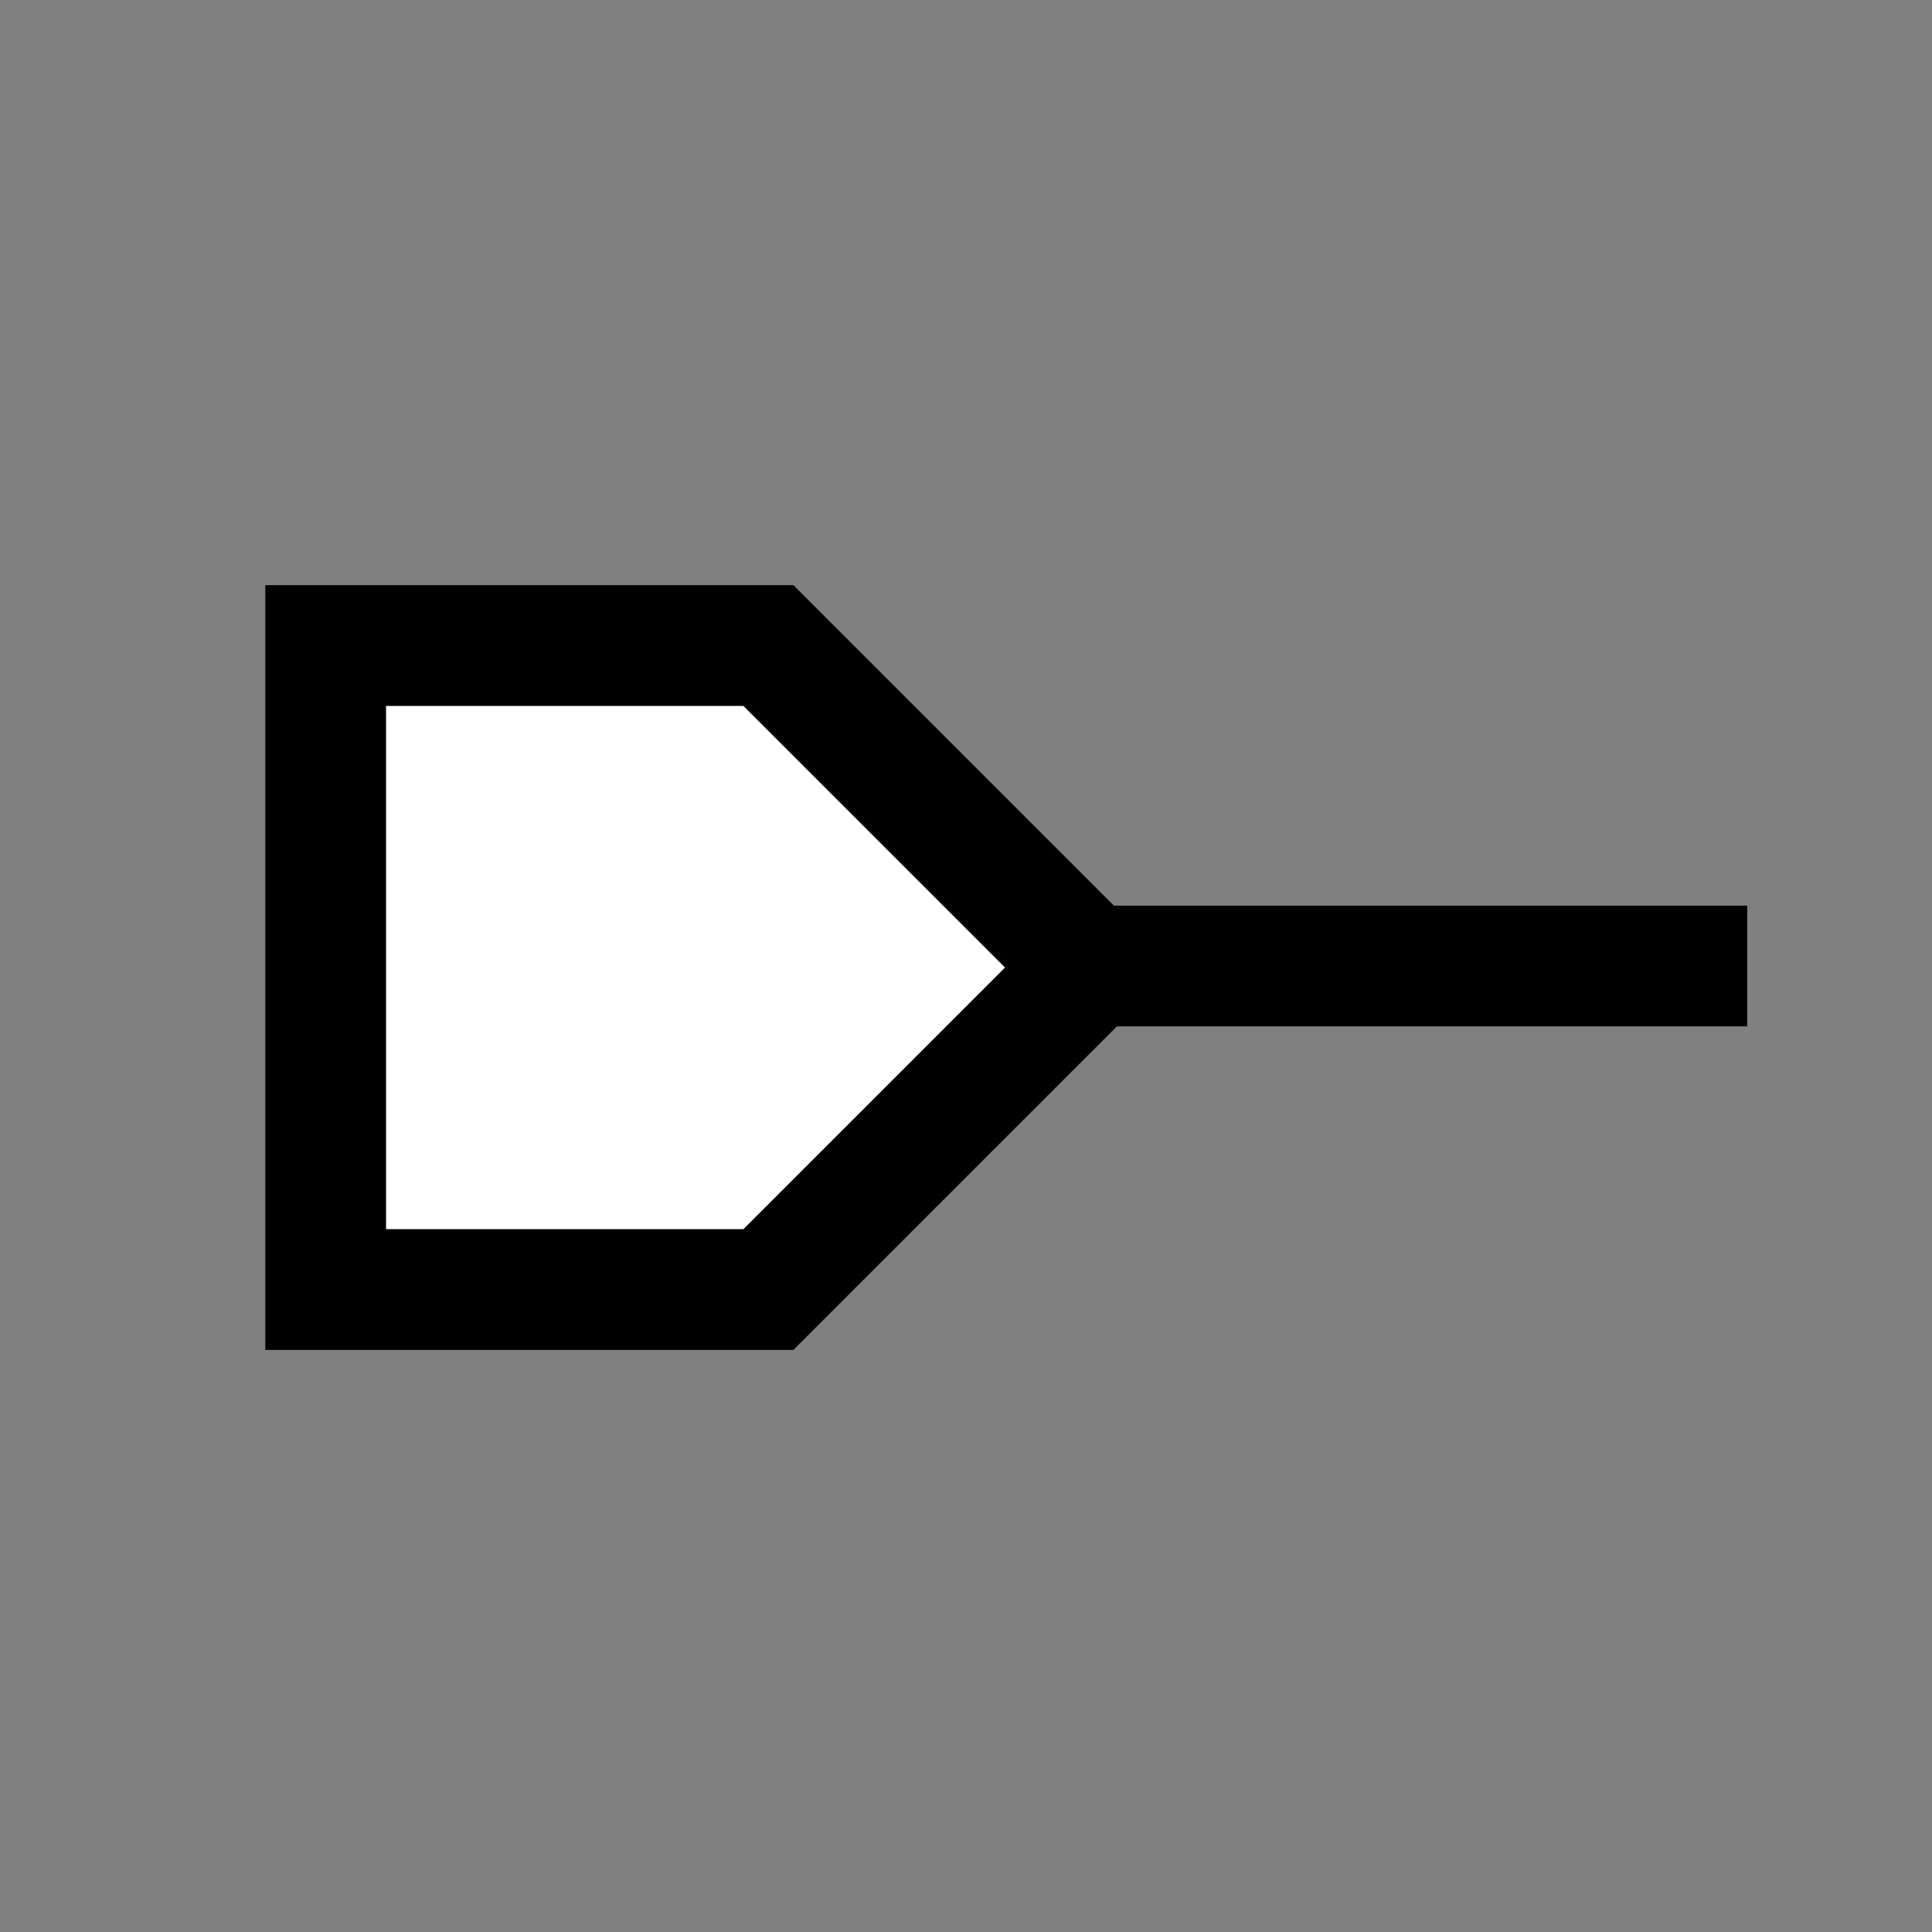 <?xml version="1.0" encoding="UTF-8" standalone="no"?>
<!-- Created with Inkscape (http://www.inkscape.org/) -->

<svg
   xmlns:dc="http://purl.org/dc/elements/1.1/"
   xmlns:cc="http://creativecommons.org/ns#"
   xmlns:rdf="http://www.w3.org/1999/02/22-rdf-syntax-ns#"
   xmlns:svg="http://www.w3.org/2000/svg"
   xmlns="http://www.w3.org/2000/svg"
   xmlns:sodipodi="http://sodipodi.sourceforge.net/DTD/sodipodi-0.dtd"
   xmlns:inkscape="http://www.inkscape.org/namespaces/inkscape"
   id="svg2888"
   height="48px"
   width="48px"
   version="1.1"
   inkscape:version="0.91 r13725"
   sodipodi:docname="circuit-initialisation-force-input.svg">
  <rect width="100%" height="100%" fill="#808080" stroke="none"/>
  <defs
     id="defs9">
    <inkscape:path-effect
       effect="spiro"
       id="path-effect8067"
       is_visible="true" />
  </defs>
  <sodipodi:namedview
     pagecolor="#ffffff"
     bordercolor="#666666"
     borderopacity="1"
     objecttolerance="10"
     gridtolerance="10"
     guidetolerance="10"
     inkscape:pageopacity="0"
     inkscape:pageshadow="2"
     inkscape:window-width="1920"
     inkscape:window-height="1176"
     id="namedview7"
     showgrid="true"
     inkscape:zoom="6.4504564"
     inkscape:cx="0.98758573"
     inkscape:cy="-5.0964593"
     inkscape:window-x="0"
     inkscape:window-y="24"
     inkscape:window-maximized="1"
     inkscape:current-layer="svg2888"
     inkscape:object-nodes="true">
    <inkscape:grid
       type="xygrid"
       id="grid8069" />
  </sodipodi:namedview>
  <path
     id="path2838"
     style="color:#000000;fill:#ffffff;fill-opacity:1;stroke:#000000;stroke-width:3;stroke-miterlimit:4;stroke-dasharray:none;stroke-opacity:1"
     d="m 8.091,32.038 11,0 8,-8 -8,-8 -11,0 z"
     inkscape:connector-curvature="0"
     sodipodi:nodetypes="cccccc" />
  <path
     style="fill:none;fill-rule:evenodd;stroke:#000000;stroke-width:3;stroke-linecap:butt;stroke-linejoin:miter;stroke-miterlimit:4;stroke-dasharray:none;stroke-opacity:1"
     d="M 27.672,24 43.409,24"
     id="path8065"
     inkscape:path-effect="#path-effect8067"
     inkscape:original-d="M 27.671684,24 43.40902,24"
     inkscape:connector-curvature="0"
     sodipodi:nodetypes="cc" />
</svg>
